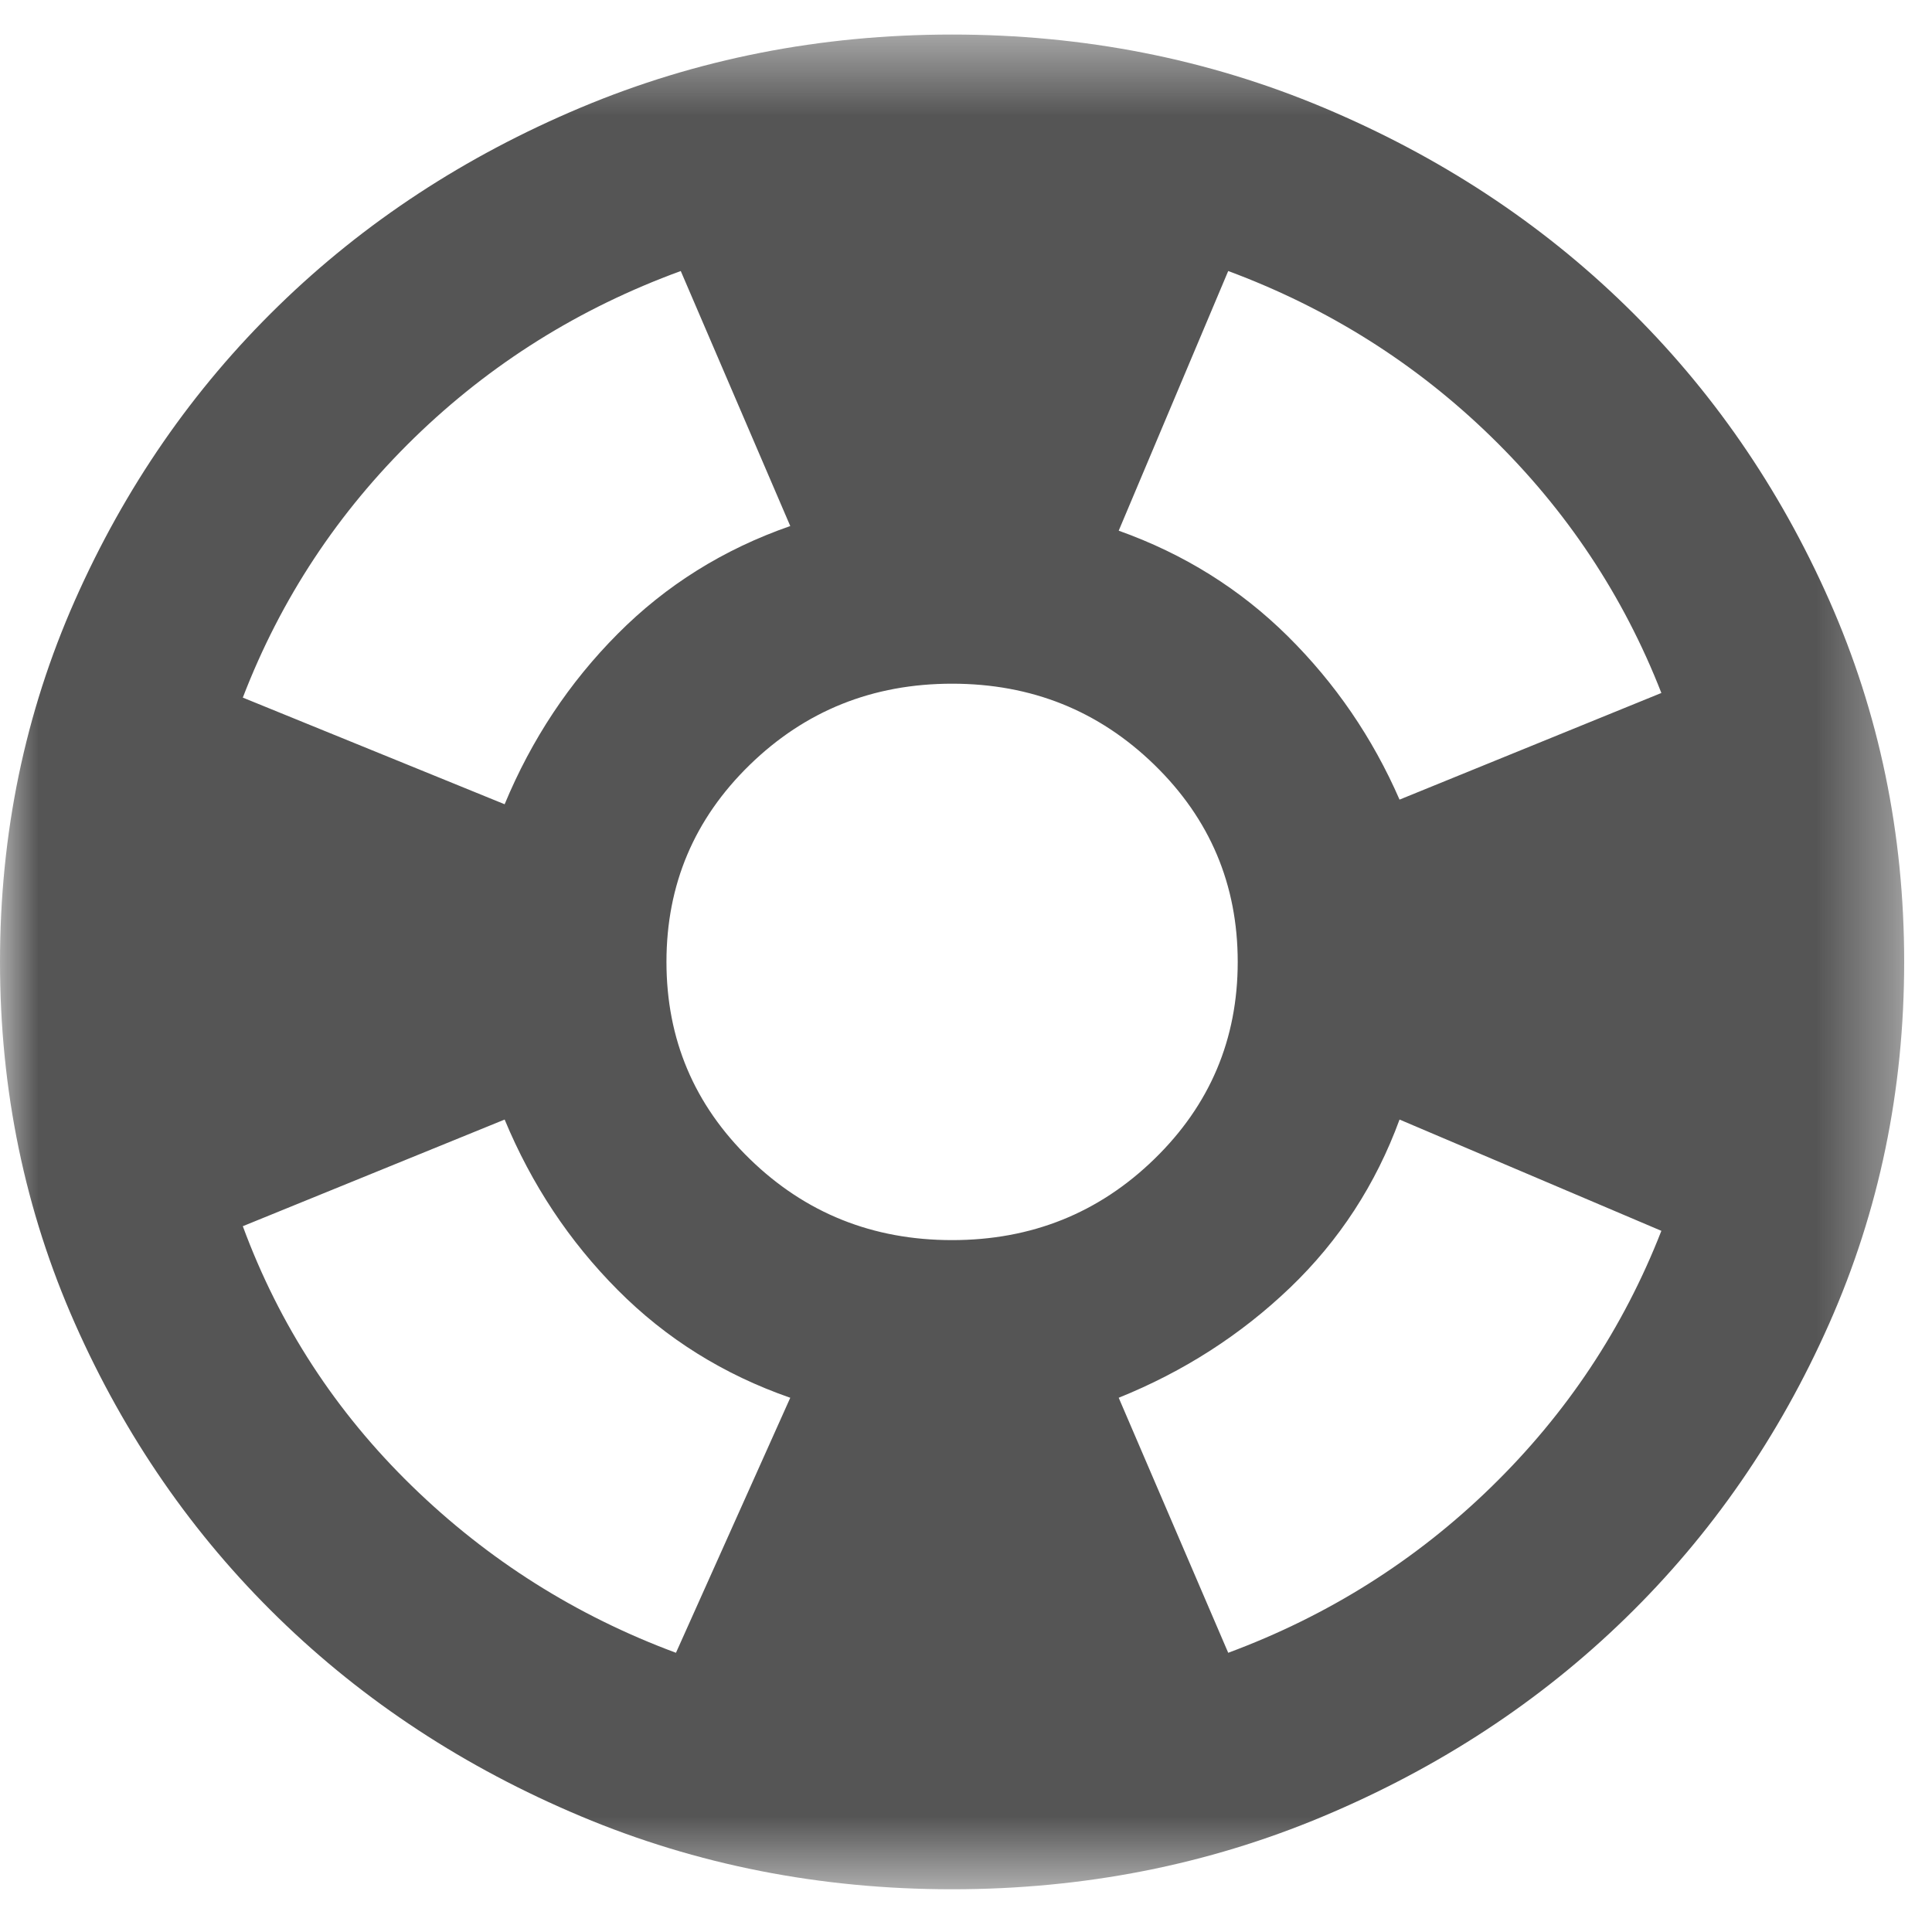<svg width="25" height="25" viewBox="0 0 25 25" fill="none" xmlns="http://www.w3.org/2000/svg">
<mask id="mask0_412_8636" style="mask-type:alpha" maskUnits="userSpaceOnUse" x="0" y="0" width="25" height="25">
<rect y="0.447" width="24.64" height="24" fill="#D9D9D9"/>
</mask>
<g mask="url(#mask0_412_8636)">
<path d="M12.32 24.447C10.616 24.447 9.014 24.132 7.515 23.502C6.016 22.872 4.712 22.017 3.604 20.937C2.495 19.857 1.617 18.587 0.97 17.127C0.323 15.667 0 14.107 0 12.447C0 10.787 0.323 9.227 0.97 7.767C1.617 6.307 2.495 5.037 3.604 3.957C4.712 2.877 6.016 2.022 7.515 1.392C9.014 0.762 10.616 0.447 12.32 0.447C14.024 0.447 15.626 0.762 17.125 1.392C18.624 2.022 19.928 2.877 21.036 3.957C22.145 5.037 23.023 6.307 23.67 7.767C24.317 9.227 24.64 10.787 24.64 12.447C24.64 14.107 24.317 15.667 23.67 17.127C23.023 18.587 22.145 19.857 21.036 20.937C19.928 22.017 18.624 22.872 17.125 23.502C15.626 24.132 14.024 24.447 12.32 24.447ZM8.747 21.387L10.226 18.087C9.363 17.787 8.619 17.322 7.993 16.692C7.366 16.062 6.879 15.327 6.53 14.487L3.142 15.867C3.614 17.147 4.343 18.267 5.328 19.227C6.314 20.187 7.454 20.907 8.747 21.387ZM6.53 10.407C6.879 9.567 7.366 8.832 7.993 8.202C8.619 7.572 9.363 7.107 10.226 6.807L8.809 3.507C7.495 3.987 6.345 4.707 5.359 5.667C4.374 6.627 3.634 7.747 3.142 9.027L6.53 10.407ZM12.32 16.047C13.347 16.047 14.219 15.697 14.938 14.997C15.657 14.297 16.016 13.447 16.016 12.447C16.016 11.447 15.657 10.597 14.938 9.897C14.219 9.197 13.347 8.847 12.32 8.847C11.293 8.847 10.421 9.197 9.702 9.897C8.983 10.597 8.624 11.447 8.624 12.447C8.624 13.447 8.983 14.297 9.702 14.997C10.421 15.697 11.293 16.047 12.32 16.047ZM15.893 21.387C17.186 20.907 18.321 20.192 19.296 19.242C20.271 18.292 21.006 17.187 21.498 15.927L18.11 14.487C17.802 15.327 17.33 16.052 16.694 16.662C16.057 17.272 15.318 17.747 14.476 18.087L15.893 21.387ZM18.11 10.347L21.498 8.967C21.006 7.707 20.271 6.602 19.296 5.652C18.321 4.702 17.186 3.987 15.893 3.507L14.476 6.867C15.318 7.167 16.047 7.622 16.663 8.232C17.279 8.842 17.761 9.547 18.11 10.347Z" fill="#0E0E0E" fill-opacity="0.7"/>
</g>
</svg>
